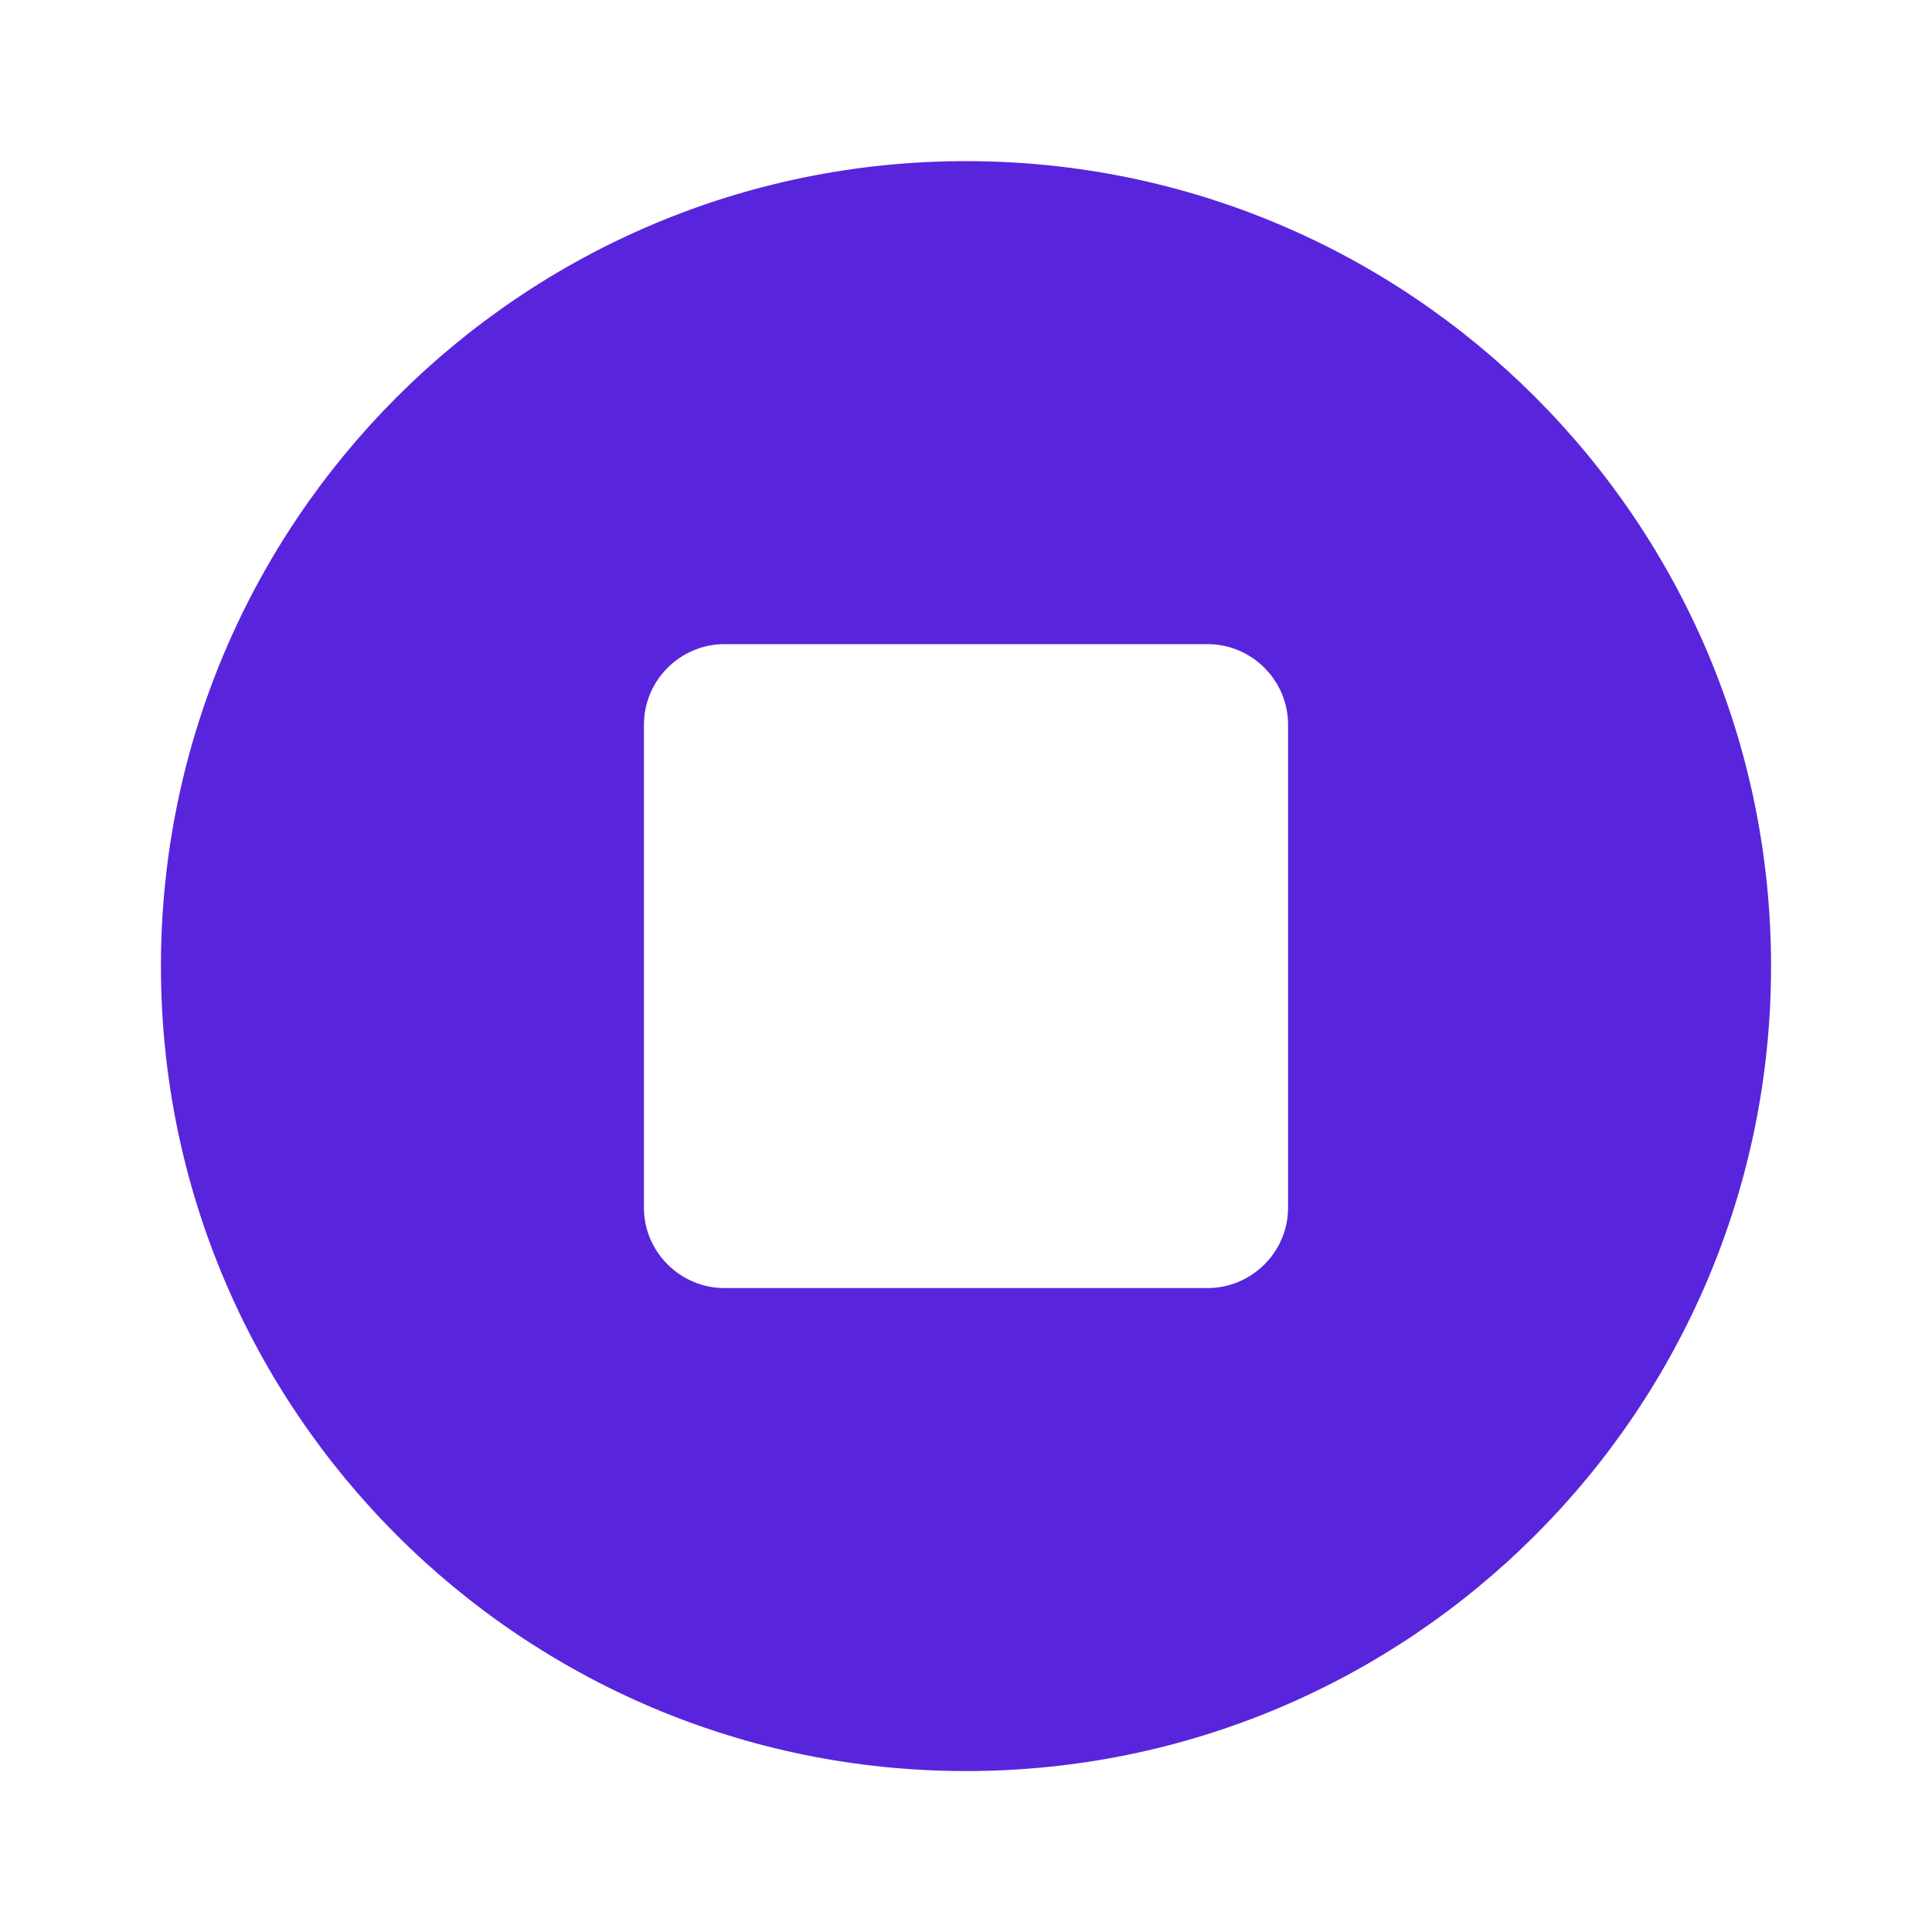 <svg width="10" height="10" viewBox="0 0 10 10" fill="none" xmlns="http://www.w3.org/2000/svg">
<g id="ic:round-stop-circle" clip-path="url(#clip0_4059_6285)">
<path id="Vector" d="M5 0.834C2.7 0.834 0.833 2.701 0.833 5.001C0.833 7.301 2.7 9.167 5 9.167C7.3 9.167 9.167 7.301 9.167 5.001C9.167 2.701 7.3 0.834 5 0.834ZM6.25 6.667H3.75C3.521 6.667 3.333 6.48 3.333 6.251V3.751C3.333 3.521 3.521 3.334 3.75 3.334H6.25C6.479 3.334 6.667 3.521 6.667 3.751V6.251C6.667 6.48 6.479 6.667 6.25 6.667Z" fill="#5925DC"/>
</g>
<defs>
<clipPath id="clip0_4059_6285">
<rect width="10" height="10" fill="white"/>
</clipPath>
</defs>
</svg>
